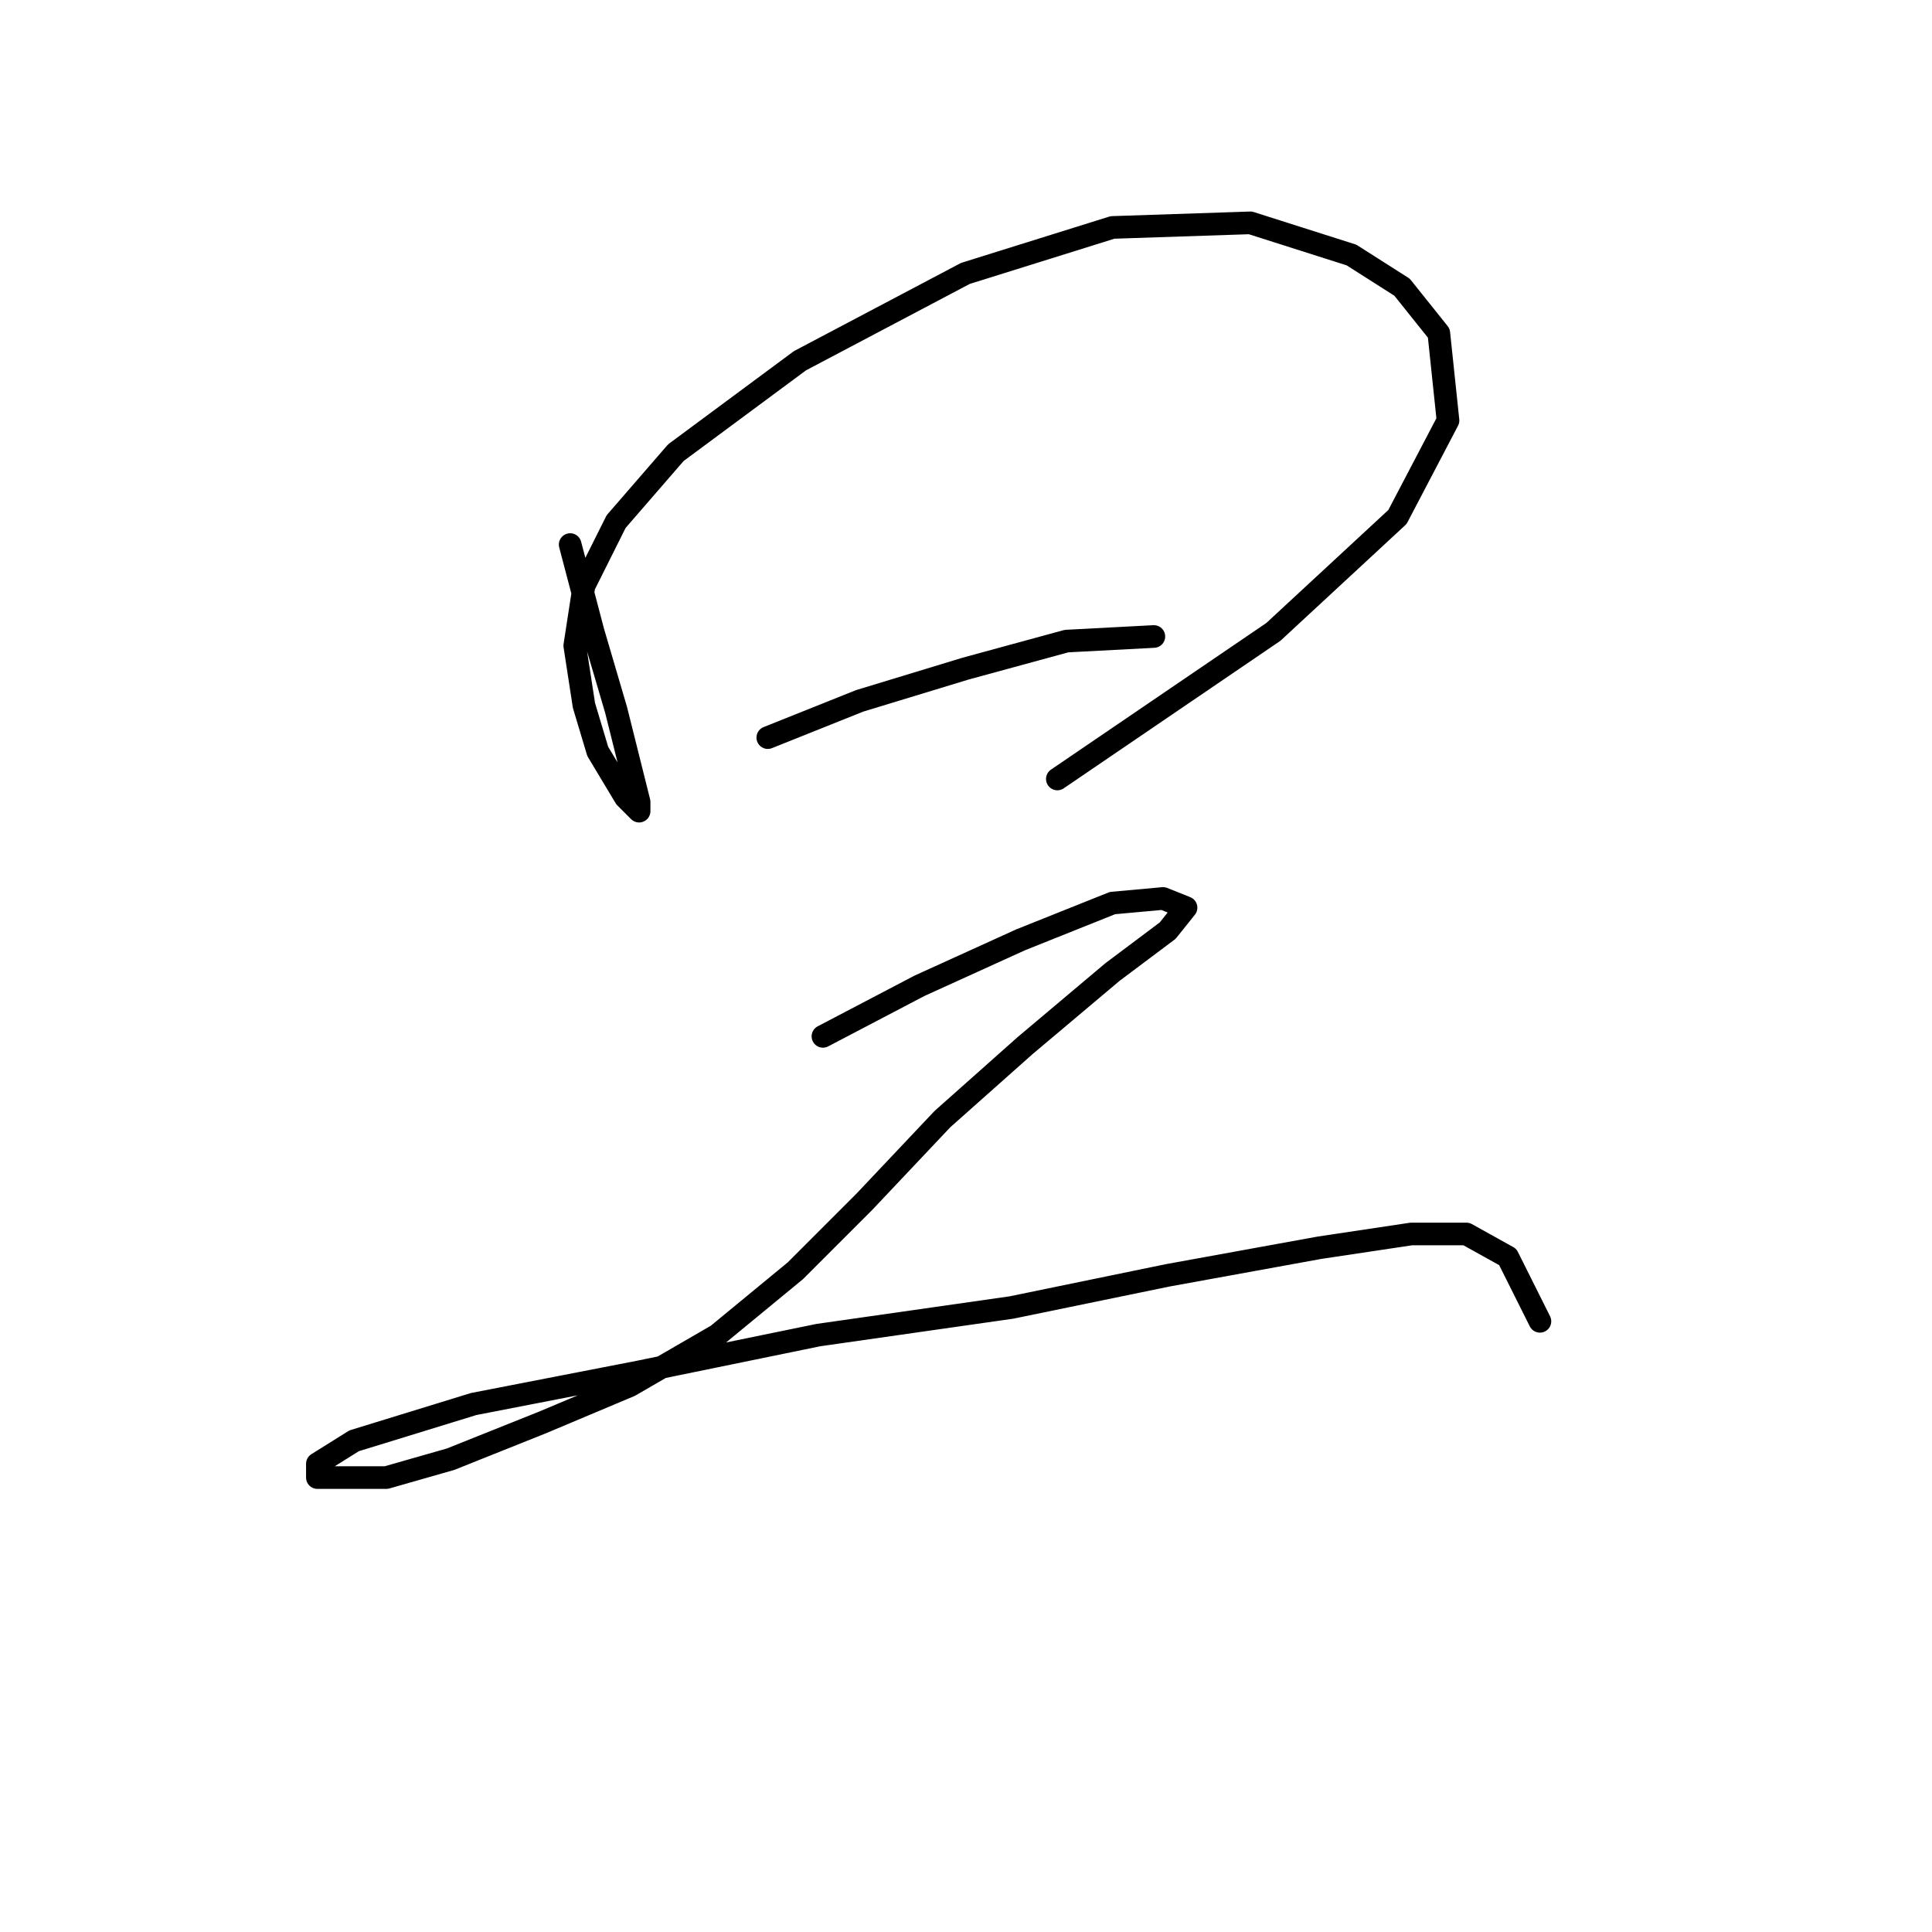 <?xml version="1.0" standalone="no"?>
    <svg width="256" height="256" xmlns="http://www.w3.org/2000/svg" version="1.1">
    <polyline stroke="black" stroke-width="3" stroke-linecap="round" fill="transparent" stroke-linejoin="round" points="75.55 72.159 78.595 83.73 81.64 94.083 83.467 101.391 84.685 106.263 84.685 107.481 82.858 105.654 79.204 99.564 77.377 93.474 76.159 85.557 77.377 77.64 81.64 69.114 89.557 59.979 106 47.799 127.924 36.228 147.412 30.138 165.682 29.529 179.08 33.792 185.779 38.055 190.651 44.145 191.868 55.716 185.169 68.505 168.727 83.73 140.104 103.218 140.104 103.218 " />
        <polyline stroke="black" stroke-width="3" stroke-linecap="round" fill="transparent" stroke-linejoin="round" points="101.737 97.737 113.917 92.865 127.924 88.602 141.322 84.948 152.893 84.339 152.893 84.339 " />
        <polyline stroke="black" stroke-width="3" stroke-linecap="round" fill="transparent" stroke-linejoin="round" points="109.045 137.322 121.834 130.623 135.232 124.533 147.412 119.661 154.111 119.052 157.156 120.27 154.72 123.315 147.412 128.796 135.841 138.54 124.879 148.284 114.526 159.246 105.391 168.381 95.038 176.907 83.467 183.605 71.896 188.477 59.716 193.349 51.19 195.785 45.709 195.785 42.055 195.785 42.055 193.958 46.927 190.913 62.761 186.041 84.685 181.779 108.436 176.907 134.014 173.253 154.72 168.99 174.817 165.336 186.996 163.509 194.304 163.509 199.785 166.554 204.048 175.08 204.048 175.08 " />
        </svg>
